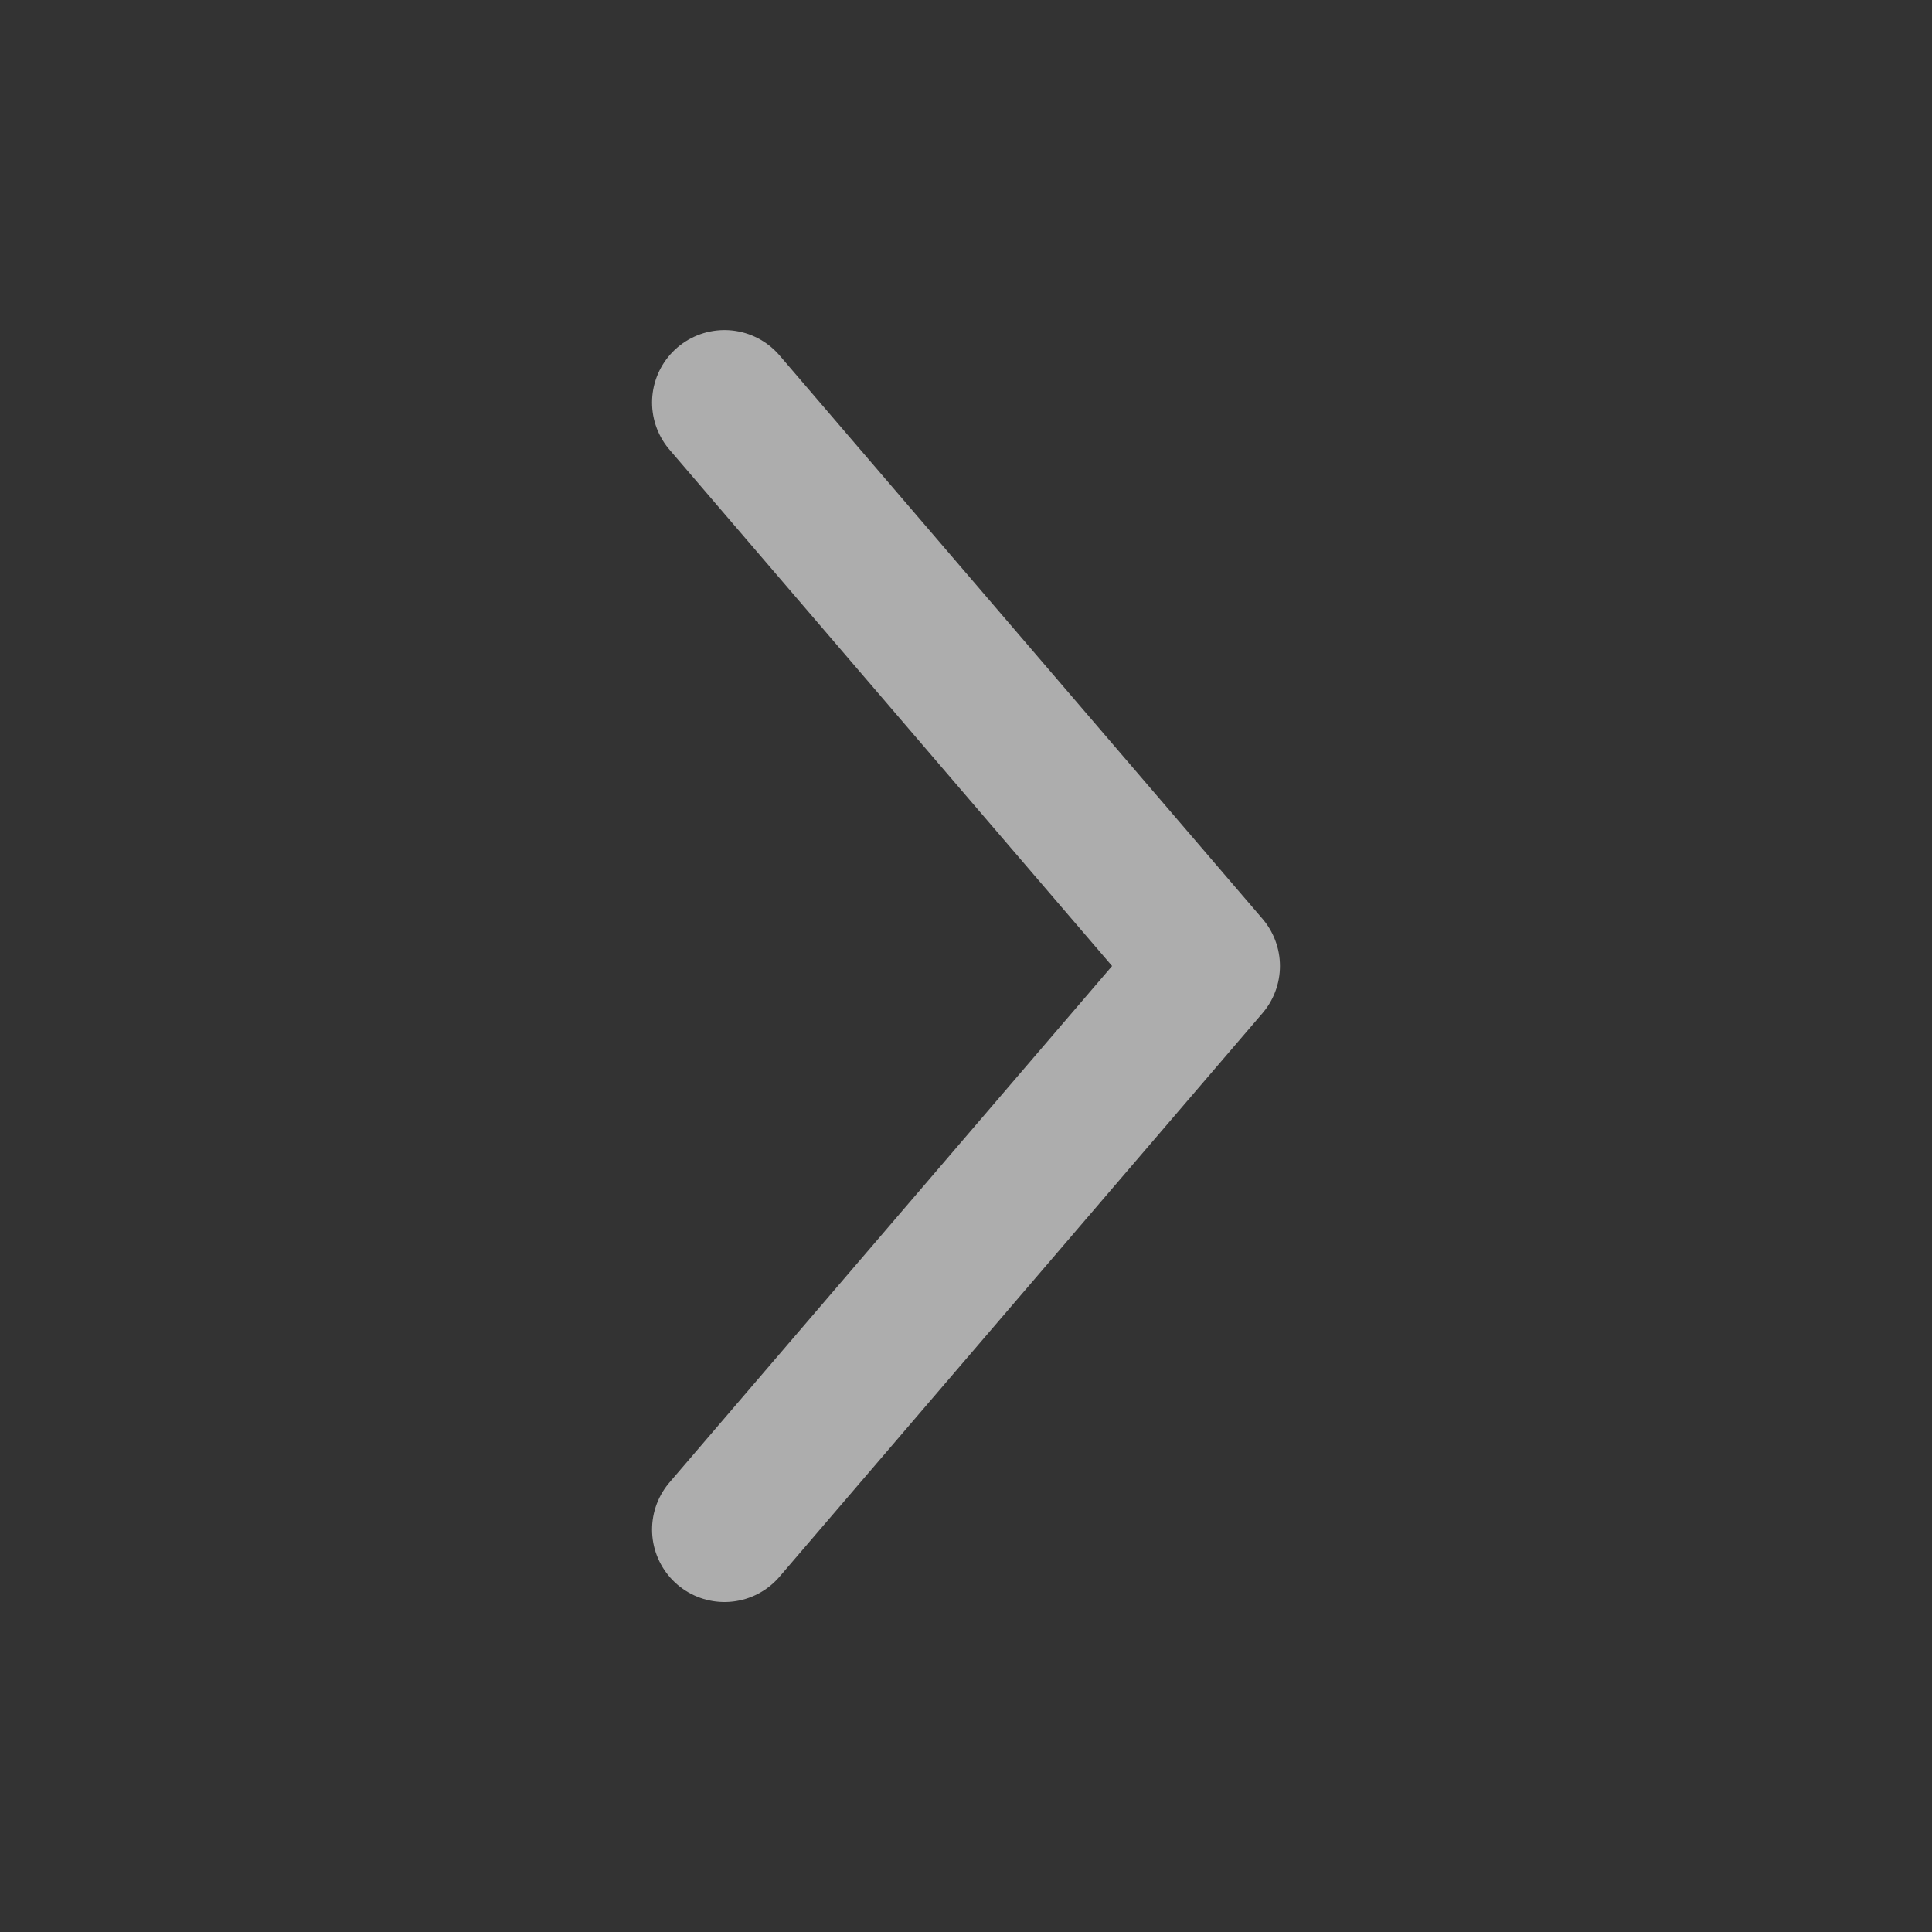 <svg width="20" height="20" viewBox="0 0 20 20" fill="none" xmlns="http://www.w3.org/2000/svg">
<rect x="0" y="0" width="20" height="20" fill="#333333" stroke="none"/>
<g opacity="0.6">
<path d="M7.5 4.167L12.5 10L7.5 15.834" stroke="white" stroke-width="1.5" stroke-linecap="round" stroke-linejoin="round"/>
</g>
</svg>
